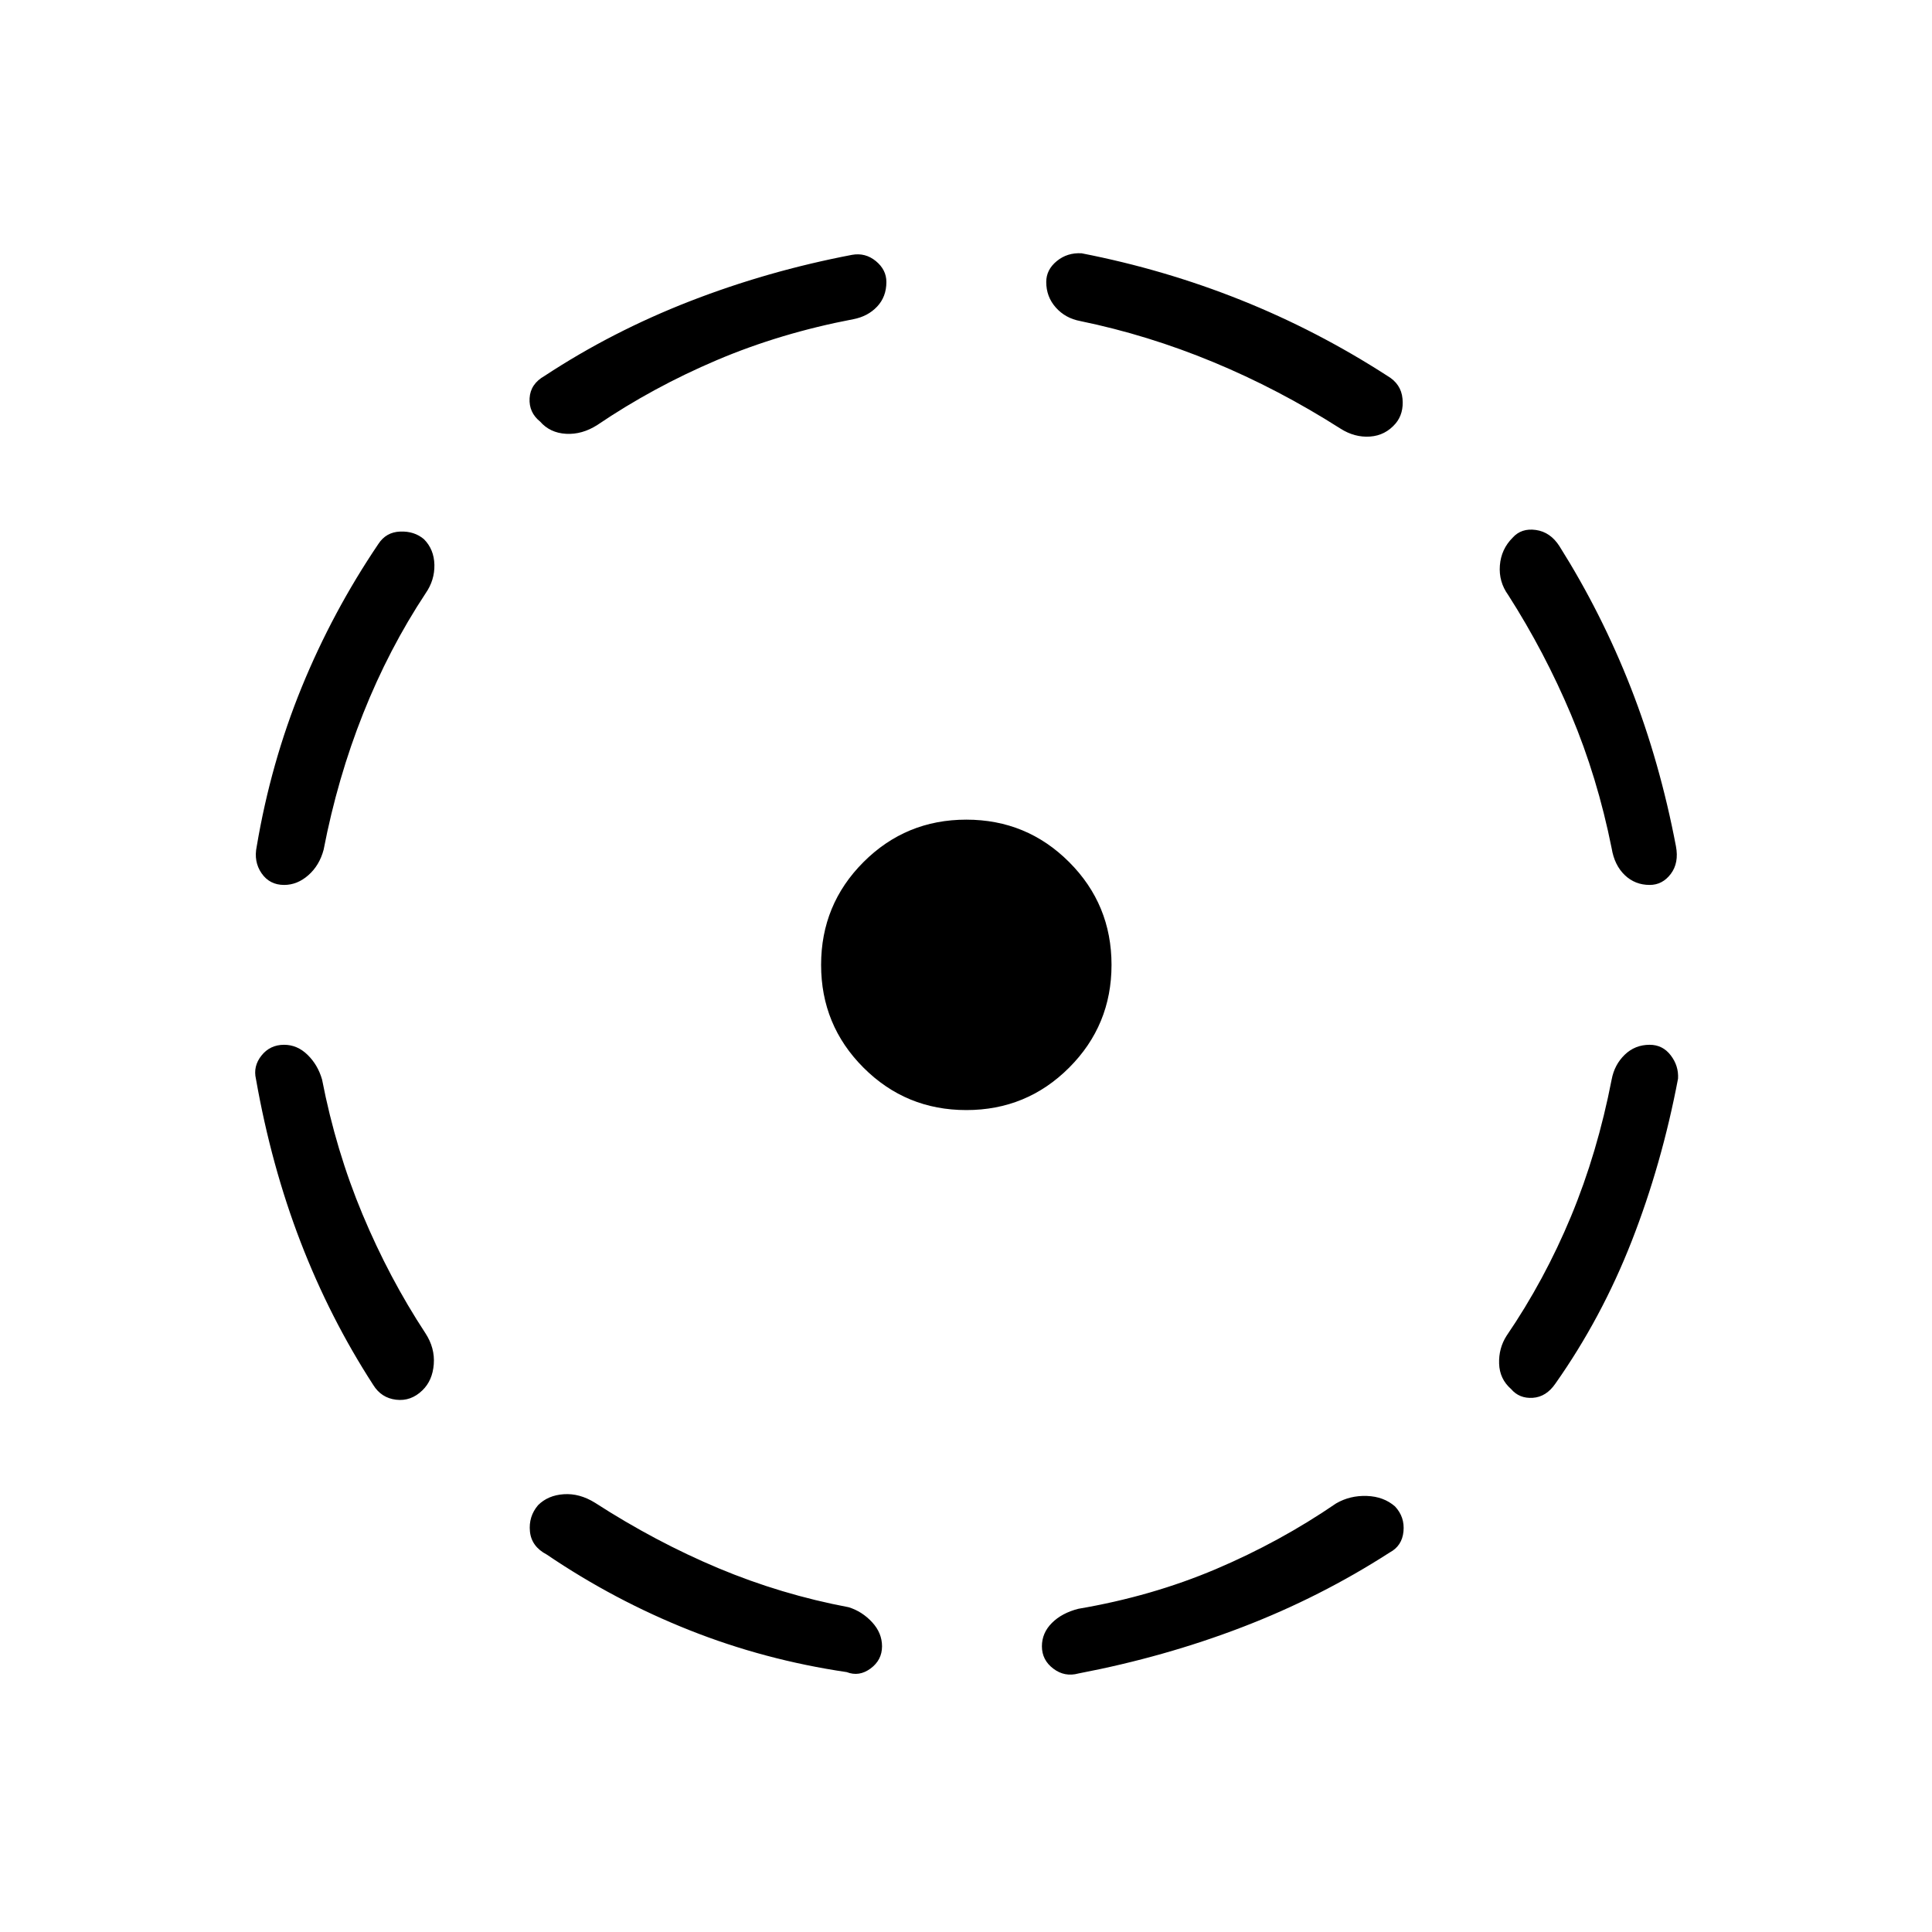 <svg xmlns="http://www.w3.org/2000/svg" height="40" viewBox="0 -960 960 960" width="40"><path d="M160.04-423.56q6.87 35.32 20.09 66.94 13.22 31.62 31.28 59.12 4.76 7.32 4.13 15.4-.63 8.09-5.63 12.93-5.72 5.57-13.1 4.68-7.37-.88-11.36-7.36-21.54-33.25-36.1-71.05-14.56-37.8-22.17-80.98-1.48-6.34 2.77-11.65 4.25-5.32 11.22-5.32 6.56 0 11.67 5t7.2 12.29Zm51.47-241.66q-18.32 27.71-31.07 59.8-12.76 32.09-19.63 67.64-2.09 7.83-7.59 12.66-5.49 4.84-12.05 4.84-7.2 0-11.2-5.8-4-5.8-2.39-13.42 7-41.49 22.32-78.99 15.33-37.51 38.09-71.19 3.83-5.92 10.86-6.19 7.03-.27 11.83 3.81 5 5.05 5.17 12.69.16 7.65-4.34 14.15Zm84.11 451.91q30.14 19.45 61.34 32.53 31.19 13.08 64.77 19.41 6.67 2.09 11.61 7.43 4.94 5.35 4.94 11.98 0 6.81-5.68 11.02-5.69 4.21-11.87 1.8-40.77-6-78.12-20.83-37.35-14.82-70.93-37.58-7.6-3.99-8.35-11.45-.75-7.46 4.04-13.09 4.91-4.91 12.75-5.44 7.84-.53 15.5 4.22ZM424.04-801.4q-36.3 6.93-67.91 20.37-31.62 13.44-59.34 32.21-7.56 4.83-15.53 4.38-7.98-.46-12.89-6.09-5.63-4.52-5.22-11.62.41-7.09 7.47-11.08 33.42-21.99 72.14-37.07 38.71-15.07 80.62-23.07 6.61-1.18 11.83 3.11 5.23 4.29 5.23 10.38 0 7.34-4.61 12.23-4.61 4.88-11.79 6.25Zm56.11 392.99q-30.01 0-51.08-21.07Q408-450.55 408-480.56q0-30.02 21.07-51.09 21.07-21.07 51.08-21.07 30.02 0 51.09 21.07 21.07 21.07 21.07 51.09 0 30.01-21.07 51.08-21.07 21.07-51.09 21.07Zm183.77 195.44q6.89-3.99 15.25-3.7 8.37.29 14 5.2 4.91 5.24 4.21 12.44-.69 7.2-6.89 10.48-34.36 22.14-73.09 37.02-38.72 14.88-81.49 23.06-6.9 1.89-12.54-2.4-5.65-4.28-5.65-11.09 0-6.63 4.95-11.59t13.16-7.05q36.49-6.21 68.28-19.7 31.79-13.49 59.81-32.67Zm-127.15-587.5q-7.39-1.38-12.14-6.72-4.76-5.35-4.76-12.69 0-6.09 5.23-10.38 5.22-4.29 12.34-3.88 41.03 8 79.04 23.19 38.01 15.19 72.9 37.72 6.84 3.99 7.52 11.35.68 7.37-3.4 12.28-5.12 6.01-12.77 6.53-7.65.52-14.7-3.98-30.76-19.6-63.22-33.05-32.46-13.45-66.04-20.37Zm264.06 376.84q1.38-7.33 6.48-12.27 5.11-4.95 12.4-4.95 6.47 0 10.47 5.24 4 5.24 3.63 11.57-8.05 42.45-23 80.68-14.95 38.23-37.93 70.85-4.55 6.64-11.25 7.08-6.69.44-10.77-4.35-5.72-5-5.96-12.66-.25-7.65 3.74-13.87 18.83-27.61 31.98-59.25 13.14-31.65 20.21-68.07Zm-51.42-240.72q-4.76-6.6-4.13-14.68.63-8.09 6.35-13.8 4.33-4.85 11.54-3.83 7.2 1.02 11.7 8.04 20.95 33.26 35.43 70.22 14.47 36.95 22.47 78.9 1.56 8.28-2.57 13.75-4.14 5.47-10.49 5.47-7.29 0-12.4-4.91-5.1-4.91-6.48-13.26-7.07-35.32-20.21-66.5-13.15-31.18-31.21-59.4Z"/></svg>